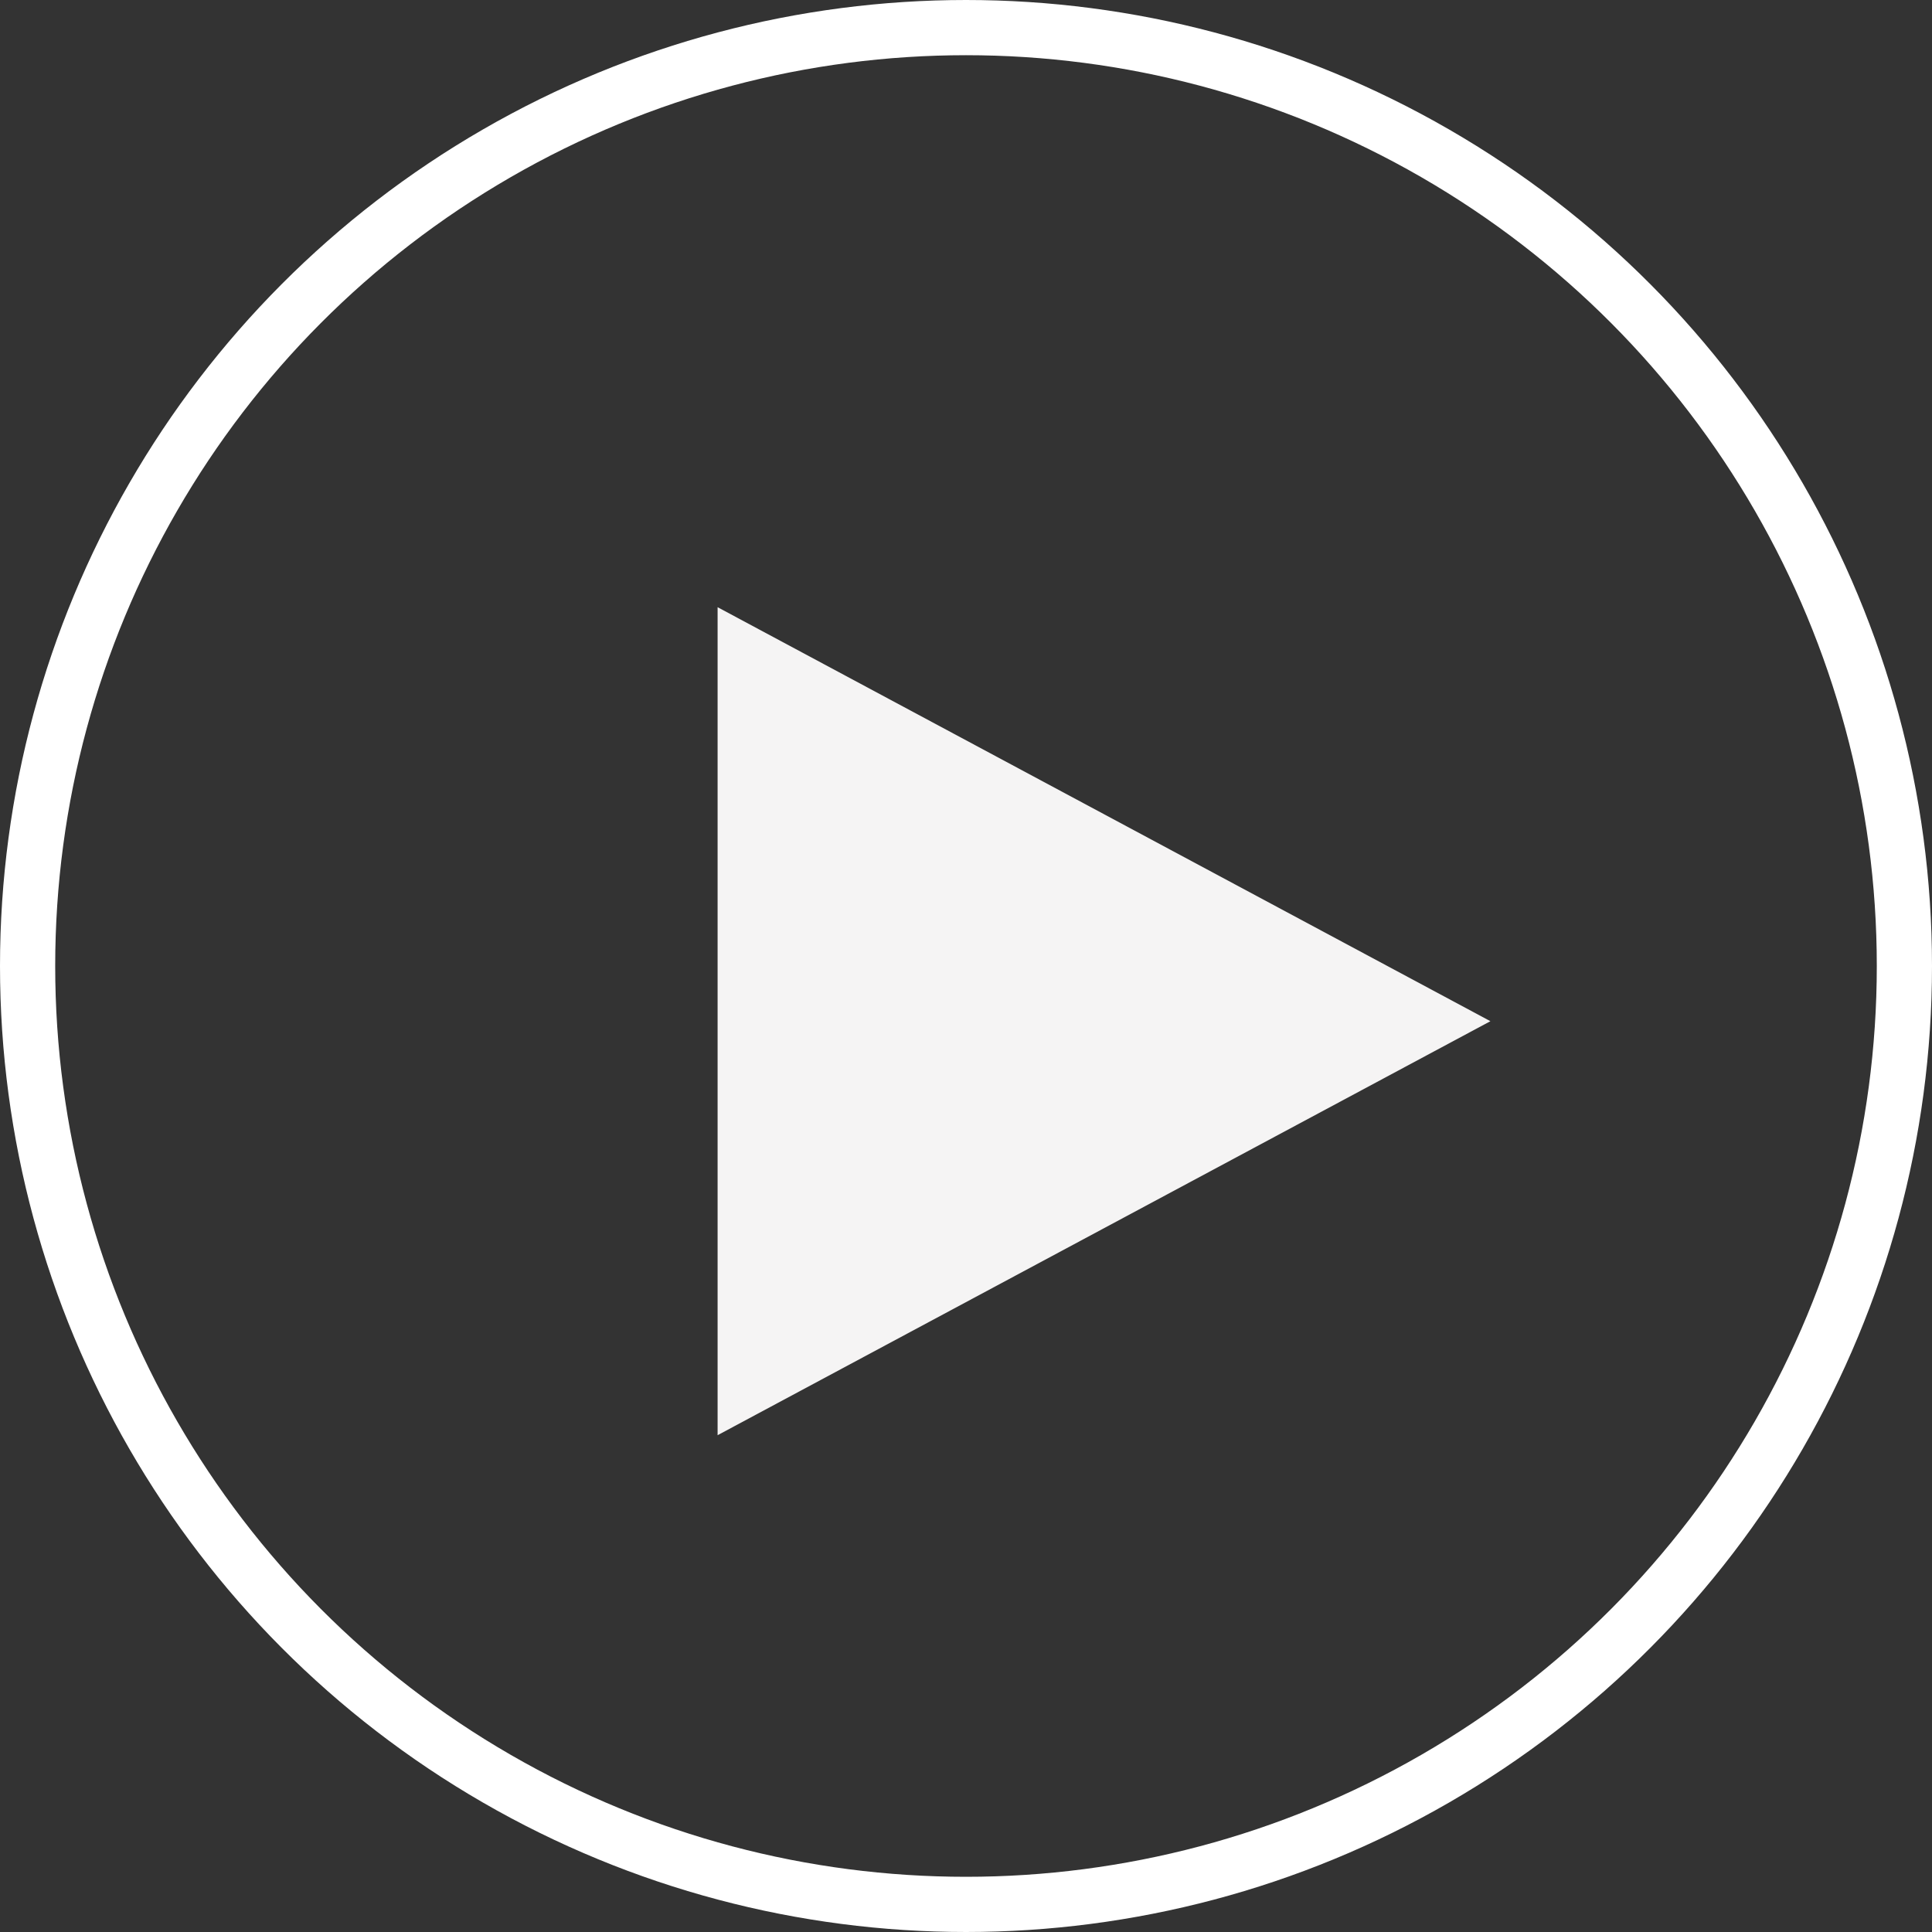 <svg width="35" height="35" viewBox="0 0 35 35" fill="none" xmlns="http://www.w3.org/2000/svg">
  <rect x="0" y="0" width="35" height="35" fill="#333333" stroke="none"/>
  <path d="M13 26V11L27 18.5L13 26Z" fill="#F5F4F4" />
  <circle cx="17.5" cy="17.5" r="17" stroke="white" />
</svg>